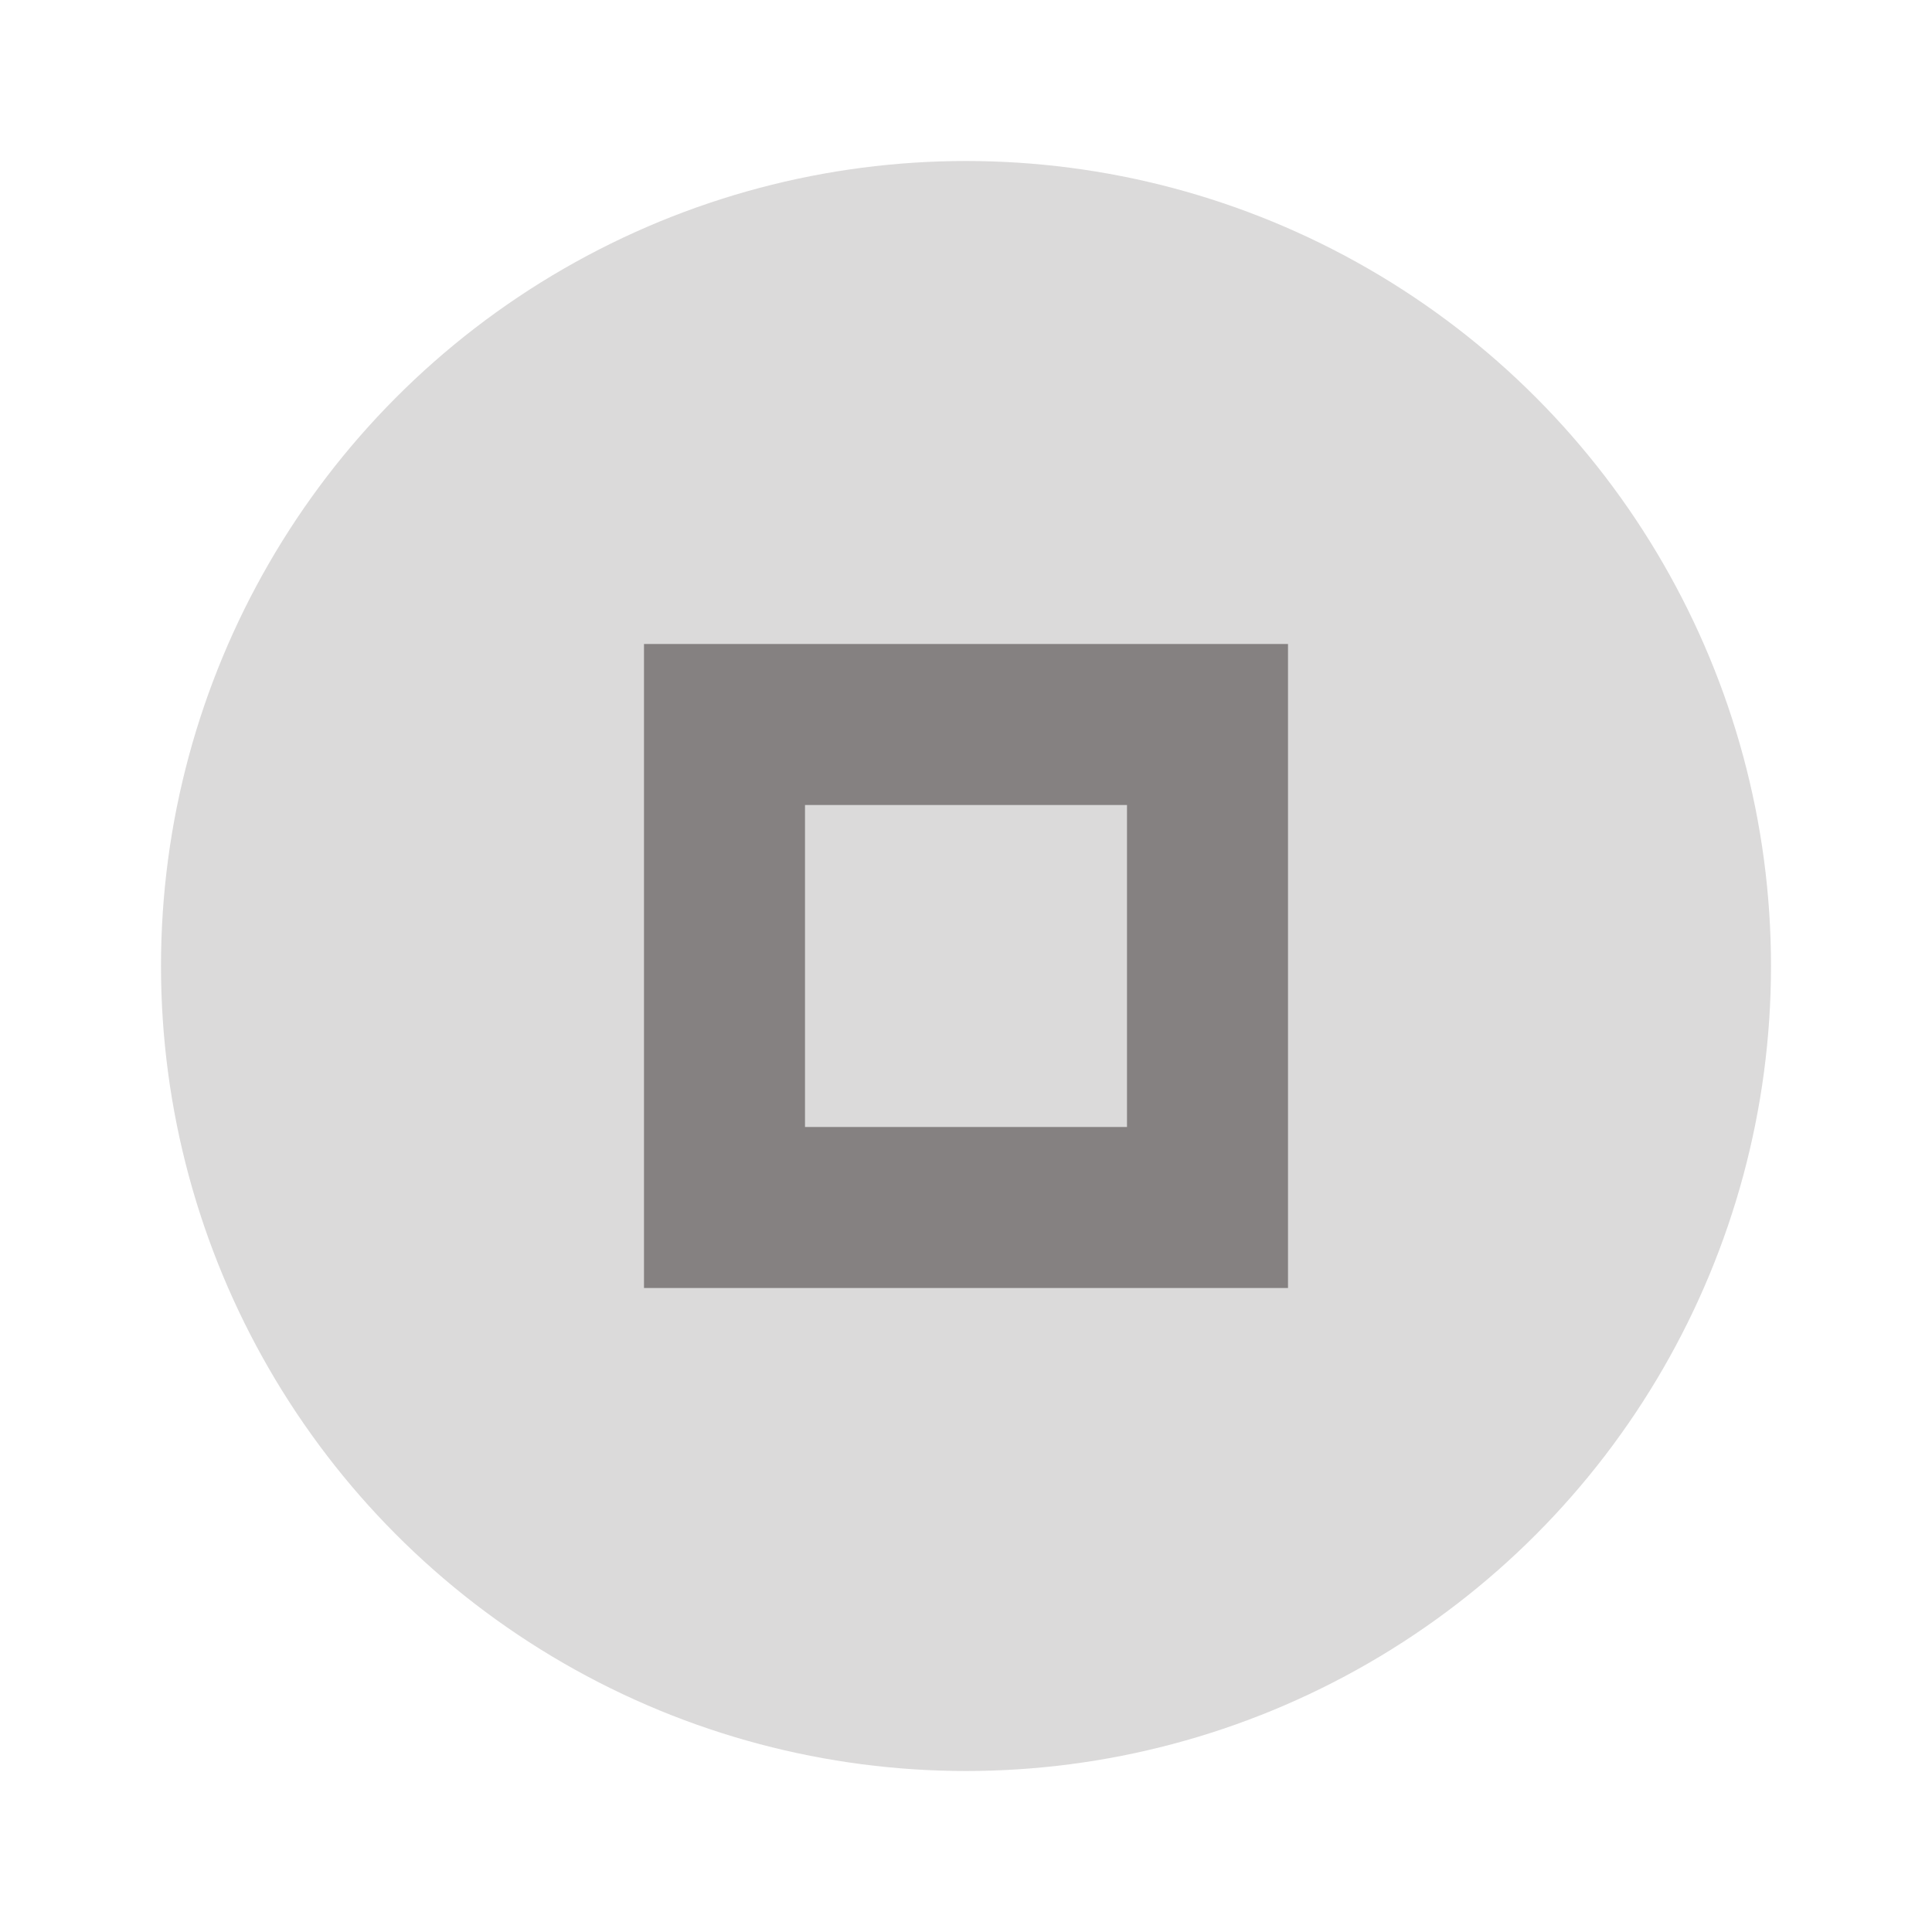 <svg xmlns="http://www.w3.org/2000/svg" width="24" height="24" viewBox="0 0 24 24" fill="#4b4646">
  <circle cx="12" cy="12" r="10" opacity=".2"/>
  <path d="m8 8v8h8v-8h-8zm2 2h4v4h-4v-4z" opacity=".6"/>
</svg>
